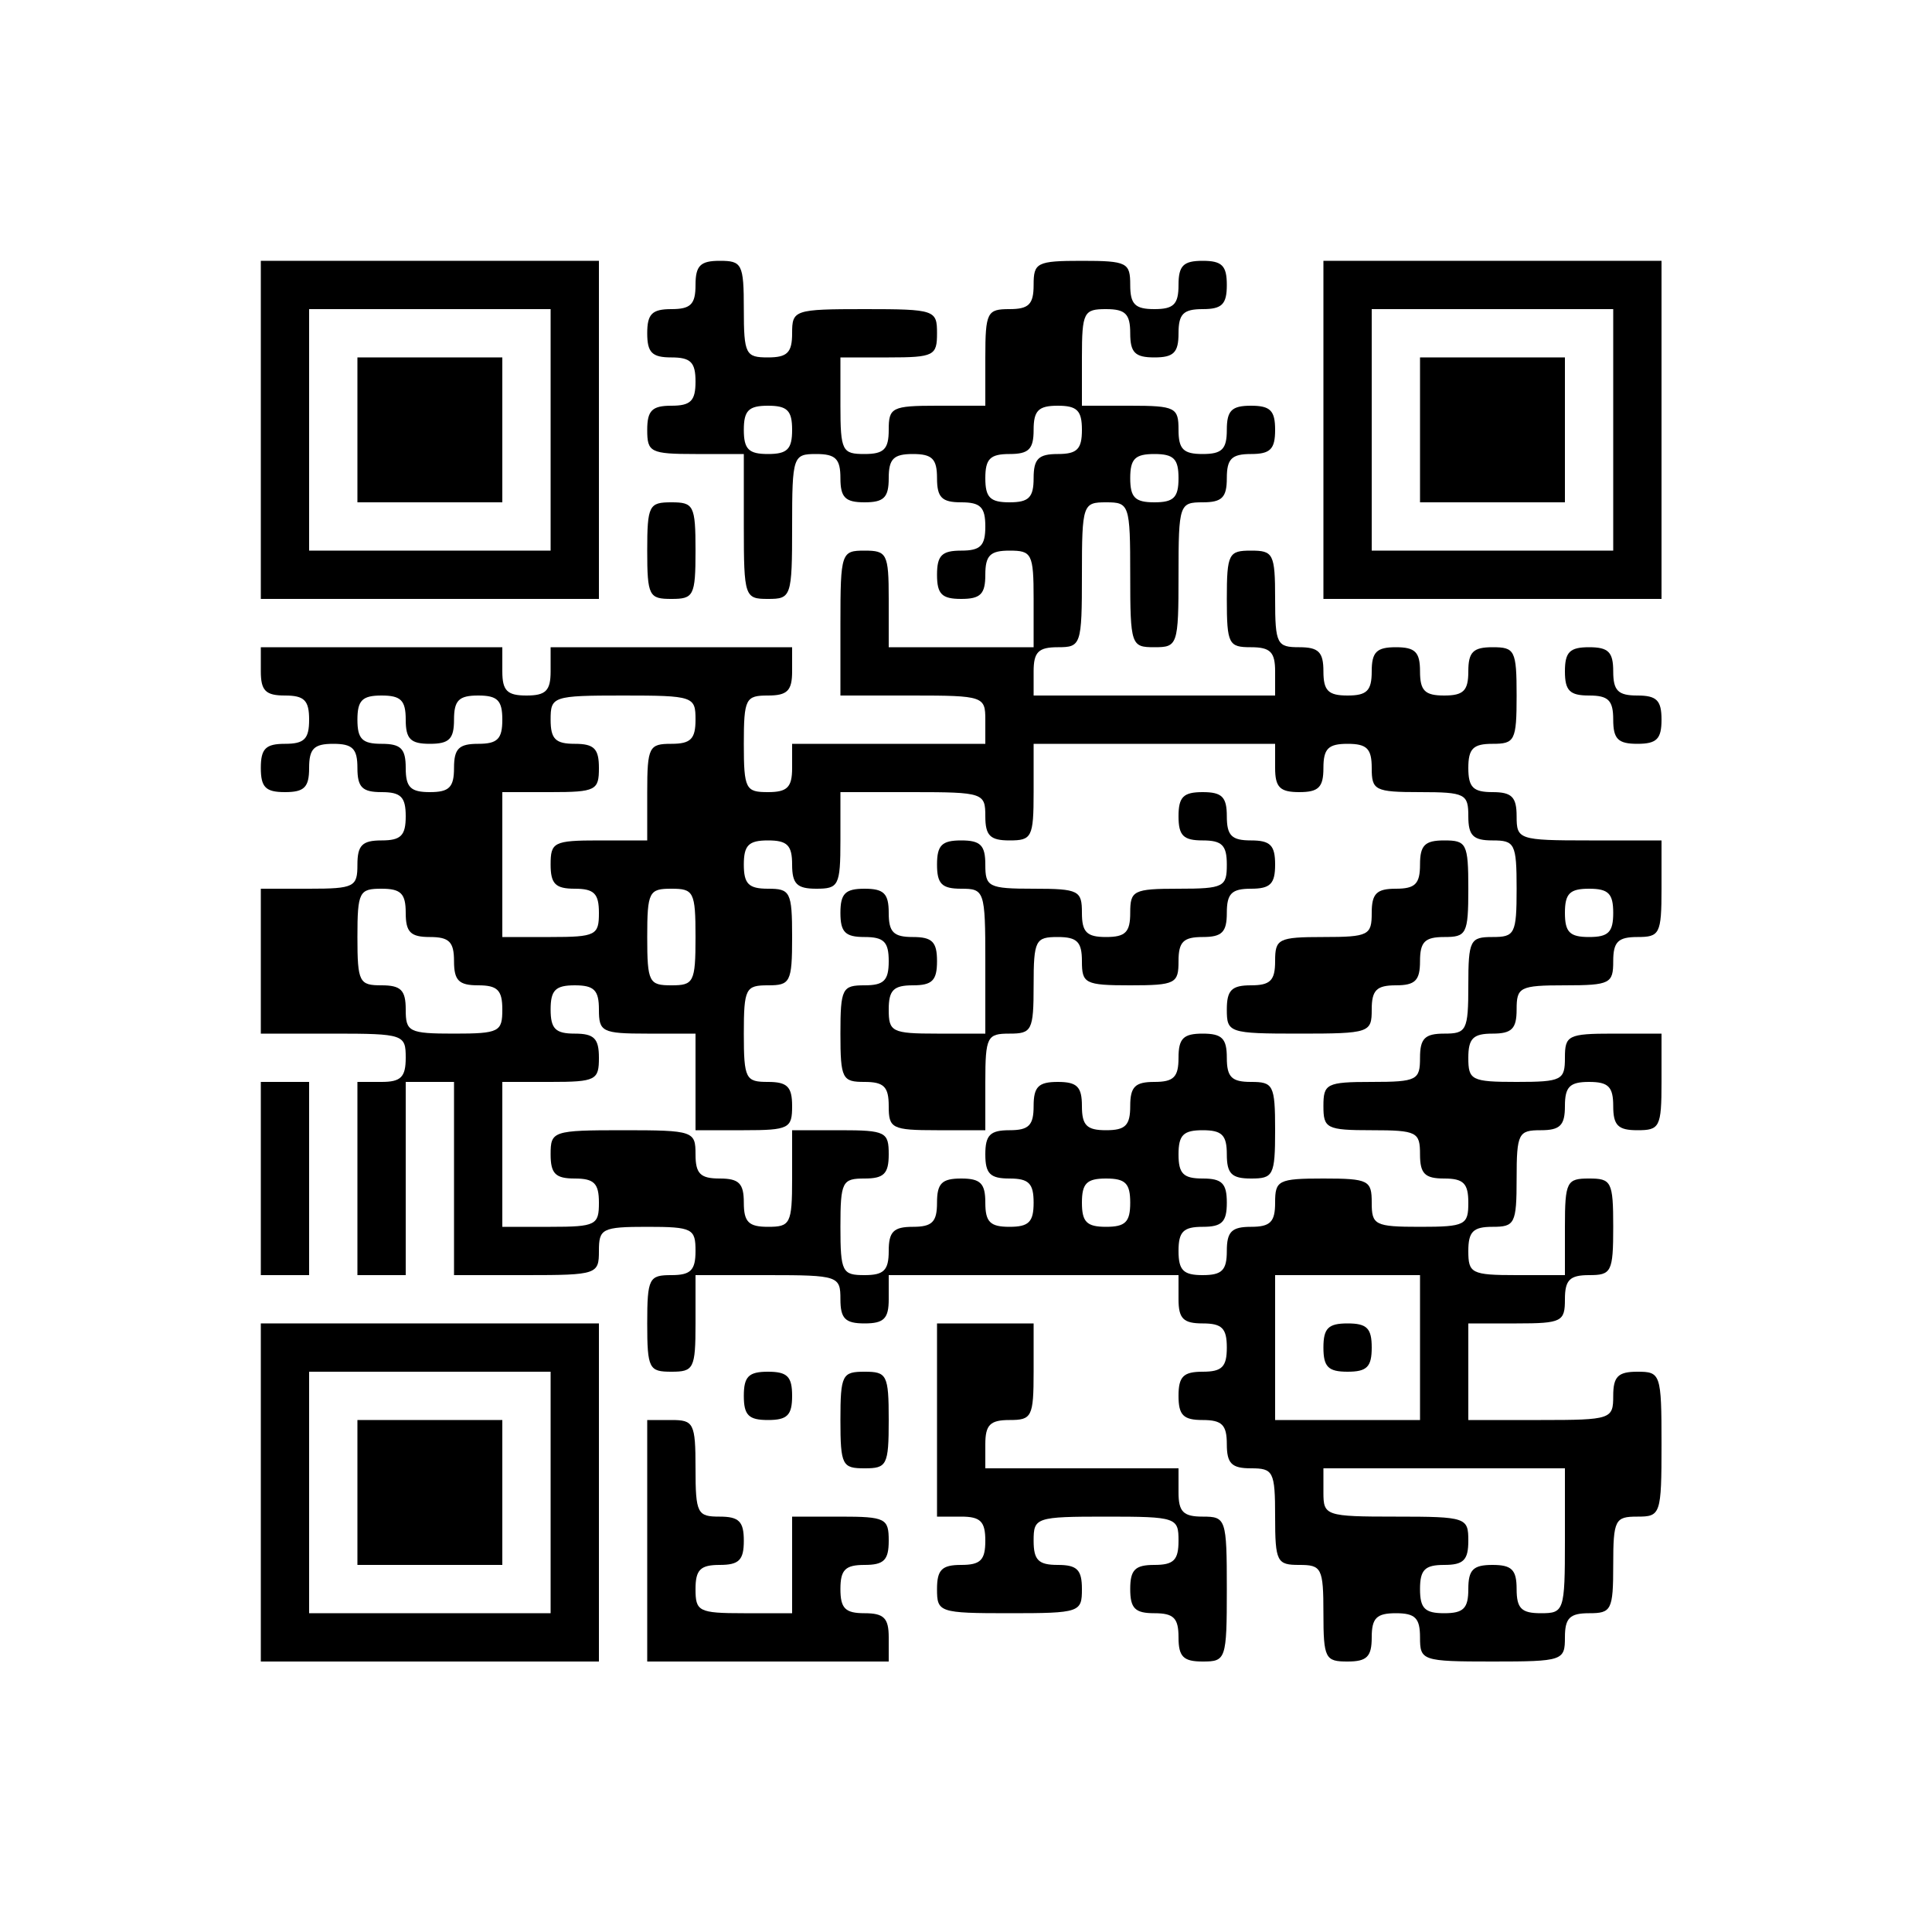 <?xml version="1.0" standalone="no"?>
<!DOCTYPE svg PUBLIC "-//W3C//DTD SVG 20010904//EN"
 "http://www.w3.org/TR/2001/REC-SVG-20010904/DTD/svg10.dtd">
<svg version="1.0" xmlns="http://www.w3.org/2000/svg"
 width="200pt" height="200pt" viewBox="0 0 200 200"
 preserveAspectRatio="xMidYMid meet">

<g transform="translate(0,200) scale(0.1,-0.1)"
fill="#000000" stroke="none">
<path d="M270 1555 l0 -175 175 0 175 0 0 175 0 175 -175 0 -175 0 0 -175z
m300 0 l0 -125 -125 0 -125 0 0 125 0 125 125 0 125 0 0 -125z"/>
<path d="M370 1555 l0 -75 75 0 75 0 0 75 0 75 -75 0 -75 0 0 -75z"/>
<path d="M720 1705 c0 -20 -5 -25 -25 -25 -20 0 -25 -5 -25 -25 0 -20 5 -25
25 -25 20 0 25 -5 25 -25 0 -20 -5 -25 -25 -25 -20 0 -25 -5 -25 -25 0 -23 3
-25 50 -25 l50 0 0 -75 c0 -73 1 -75 25 -75 24 0 25 2 25 75 0 73 1 75 25 75
20 0 25 -5 25 -25 0 -20 5 -25 25 -25 20 0 25 5 25 25 0 20 5 25 25 25 20 0
25 -5 25 -25 0 -20 5 -25 25 -25 20 0 25 -5 25 -25 0 -20 -5 -25 -25 -25 -20
0 -25 -5 -25 -25 0 -20 5 -25 25 -25 20 0 25 5 25 25 0 20 5 25 25 25 23 0 25
-3 25 -50 l0 -50 -75 0 -75 0 0 50 c0 47 -2 50 -25 50 -24 0 -25 -2 -25 -75
l0 -75 75 0 c73 0 75 -1 75 -25 l0 -25 -100 0 -100 0 0 -25 c0 -20 -5 -25 -25
-25 -23 0 -25 3 -25 50 0 47 2 50 25 50 20 0 25 5 25 25 l0 25 -125 0 -125 0
0 -25 c0 -20 -5 -25 -25 -25 -20 0 -25 5 -25 25 l0 25 -125 0 -125 0 0 -25 c0
-20 5 -25 25 -25 20 0 25 -5 25 -25 0 -20 -5 -25 -25 -25 -20 0 -25 -5 -25
-25 0 -20 5 -25 25 -25 20 0 25 5 25 25 0 20 5 25 25 25 20 0 25 -5 25 -25 0
-20 5 -25 25 -25 20 0 25 -5 25 -25 0 -20 -5 -25 -25 -25 -20 0 -25 -5 -25
-25 0 -23 -3 -25 -50 -25 l-50 0 0 -75 0 -75 75 0 c73 0 75 -1 75 -25 0 -20
-5 -25 -25 -25 l-25 0 0 -100 0 -100 25 0 25 0 0 100 0 100 25 0 25 0 0 -100
0 -100 75 0 c73 0 75 1 75 25 0 23 3 25 50 25 47 0 50 -2 50 -25 0 -20 -5 -25
-25 -25 -23 0 -25 -3 -25 -50 0 -47 2 -50 25 -50 23 0 25 3 25 50 l0 50 75 0
c73 0 75 -1 75 -25 0 -20 5 -25 25 -25 20 0 25 5 25 25 l0 25 150 0 150 0 0
-25 c0 -20 5 -25 25 -25 20 0 25 -5 25 -25 0 -20 -5 -25 -25 -25 -20 0 -25 -5
-25 -25 0 -20 5 -25 25 -25 20 0 25 -5 25 -25 0 -20 5 -25 25 -25 23 0 25 -3
25 -50 0 -47 2 -50 25 -50 23 0 25 -3 25 -50 0 -47 2 -50 25 -50 20 0 25 5 25
25 0 20 5 25 25 25 20 0 25 -5 25 -25 0 -24 2 -25 75 -25 73 0 75 1 75 25 0
20 5 25 25 25 23 0 25 3 25 50 0 47 2 50 25 50 24 0 25 2 25 75 0 73 -1 75
-25 75 -20 0 -25 -5 -25 -25 0 -24 -2 -25 -75 -25 l-75 0 0 50 0 50 50 0 c47
0 50 2 50 25 0 20 5 25 25 25 23 0 25 3 25 50 0 47 -2 50 -25 50 -23 0 -25 -3
-25 -50 l0 -50 -50 0 c-47 0 -50 2 -50 25 0 20 5 25 25 25 23 0 25 3 25 50 0
47 2 50 25 50 20 0 25 5 25 25 0 20 5 25 25 25 20 0 25 -5 25 -25 0 -20 5 -25
25 -25 23 0 25 3 25 50 l0 50 -50 0 c-47 0 -50 -2 -50 -25 0 -23 -3 -25 -50
-25 -47 0 -50 2 -50 25 0 20 5 25 25 25 20 0 25 5 25 25 0 23 3 25 50 25 47 0
50 2 50 25 0 20 5 25 25 25 23 0 25 3 25 50 l0 50 -75 0 c-73 0 -75 1 -75 25
0 20 -5 25 -25 25 -20 0 -25 5 -25 25 0 20 5 25 25 25 23 0 25 3 25 50 0 47
-2 50 -25 50 -20 0 -25 -5 -25 -25 0 -20 -5 -25 -25 -25 -20 0 -25 5 -25 25 0
20 -5 25 -25 25 -20 0 -25 -5 -25 -25 0 -20 -5 -25 -25 -25 -20 0 -25 5 -25
25 0 20 -5 25 -25 25 -23 0 -25 3 -25 50 0 47 -2 50 -25 50 -23 0 -25 -3 -25
-50 0 -47 2 -50 25 -50 20 0 25 -5 25 -25 l0 -25 -125 0 -125 0 0 25 c0 20 5
25 25 25 24 0 25 2 25 75 0 73 1 75 25 75 24 0 25 -2 25 -75 0 -73 1 -75 25
-75 24 0 25 2 25 75 0 73 1 75 25 75 20 0 25 5 25 25 0 20 5 25 25 25 20 0 25
5 25 25 0 20 -5 25 -25 25 -20 0 -25 -5 -25 -25 0 -20 -5 -25 -25 -25 -20 0
-25 5 -25 25 0 23 -3 25 -50 25 l-50 0 0 50 c0 47 2 50 25 50 20 0 25 -5 25
-25 0 -20 5 -25 25 -25 20 0 25 5 25 25 0 20 5 25 25 25 20 0 25 5 25 25 0 20
-5 25 -25 25 -20 0 -25 -5 -25 -25 0 -20 -5 -25 -25 -25 -20 0 -25 5 -25 25 0
23 -3 25 -50 25 -47 0 -50 -2 -50 -25 0 -20 -5 -25 -25 -25 -23 0 -25 -3 -25
-50 l0 -50 -50 0 c-47 0 -50 -2 -50 -25 0 -20 -5 -25 -25 -25 -23 0 -25 3 -25
50 l0 50 50 0 c47 0 50 2 50 25 0 24 -2 25 -75 25 -73 0 -75 -1 -75 -25 0 -20
-5 -25 -25 -25 -23 0 -25 3 -25 50 0 47 -2 50 -25 50 -20 0 -25 -5 -25 -25z
m100 -150 c0 -20 -5 -25 -25 -25 -20 0 -25 5 -25 25 0 20 5 25 25 25 20 0 25
-5 25 -25z m300 0 c0 -20 -5 -25 -25 -25 -20 0 -25 -5 -25 -25 0 -20 -5 -25
-25 -25 -20 0 -25 5 -25 25 0 20 5 25 25 25 20 0 25 5 25 25 0 20 5 25 25 25
20 0 25 -5 25 -25z m100 -50 c0 -20 -5 -25 -25 -25 -20 0 -25 5 -25 25 0 20 5
25 25 25 20 0 25 -5 25 -25z m-800 -250 c0 -20 5 -25 25 -25 20 0 25 5 25 25
0 20 5 25 25 25 20 0 25 -5 25 -25 0 -20 -5 -25 -25 -25 -20 0 -25 -5 -25 -25
0 -20 -5 -25 -25 -25 -20 0 -25 5 -25 25 0 20 -5 25 -25 25 -20 0 -25 5 -25
25 0 20 5 25 25 25 20 0 25 -5 25 -25z m300 0 c0 -20 -5 -25 -25 -25 -23 0
-25 -3 -25 -50 l0 -50 -50 0 c-47 0 -50 -2 -50 -25 0 -20 5 -25 25 -25 20 0
25 -5 25 -25 0 -23 -3 -25 -50 -25 l-50 0 0 75 0 75 50 0 c47 0 50 2 50 25 0
20 -5 25 -25 25 -20 0 -25 5 -25 25 0 24 2 25 75 25 73 0 75 -1 75 -25z m600
-50 c0 -20 5 -25 25 -25 20 0 25 5 25 25 0 20 5 25 25 25 20 0 25 -5 25 -25 0
-23 3 -25 50 -25 47 0 50 -2 50 -25 0 -20 5 -25 25 -25 23 0 25 -3 25 -50 0
-47 -2 -50 -25 -50 -23 0 -25 -3 -25 -50 0 -47 -2 -50 -25 -50 -20 0 -25 -5
-25 -25 0 -23 -3 -25 -50 -25 -47 0 -50 -2 -50 -25 0 -23 3 -25 50 -25 47 0
50 -2 50 -25 0 -20 5 -25 25 -25 20 0 25 -5 25 -25 0 -23 -3 -25 -50 -25 -47
0 -50 2 -50 25 0 23 -3 25 -50 25 -47 0 -50 -2 -50 -25 0 -20 -5 -25 -25 -25
-20 0 -25 -5 -25 -25 0 -20 -5 -25 -25 -25 -20 0 -25 5 -25 25 0 20 5 25 25
25 20 0 25 5 25 25 0 20 -5 25 -25 25 -20 0 -25 5 -25 25 0 20 5 25 25 25 20
0 25 -5 25 -25 0 -20 5 -25 25 -25 23 0 25 3 25 50 0 47 -2 50 -25 50 -20 0
-25 5 -25 25 0 20 -5 25 -25 25 -20 0 -25 -5 -25 -25 0 -20 -5 -25 -25 -25
-20 0 -25 -5 -25 -25 0 -20 -5 -25 -25 -25 -20 0 -25 5 -25 25 0 20 -5 25 -25
25 -20 0 -25 -5 -25 -25 0 -20 -5 -25 -25 -25 -20 0 -25 -5 -25 -25 0 -20 5
-25 25 -25 20 0 25 -5 25 -25 0 -20 -5 -25 -25 -25 -20 0 -25 5 -25 25 0 20
-5 25 -25 25 -20 0 -25 -5 -25 -25 0 -20 -5 -25 -25 -25 -20 0 -25 -5 -25 -25
0 -20 -5 -25 -25 -25 -23 0 -25 3 -25 50 0 47 2 50 25 50 20 0 25 5 25 25 0
23 -3 25 -50 25 l-50 0 0 -50 c0 -47 -2 -50 -25 -50 -20 0 -25 5 -25 25 0 20
-5 25 -25 25 -20 0 -25 5 -25 25 0 24 -2 25 -75 25 -73 0 -75 -1 -75 -25 0
-20 5 -25 25 -25 20 0 25 -5 25 -25 0 -23 -3 -25 -50 -25 l-50 0 0 75 0 75 50
0 c47 0 50 2 50 25 0 20 -5 25 -25 25 -20 0 -25 5 -25 25 0 20 5 25 25 25 20
0 25 -5 25 -25 0 -23 3 -25 50 -25 l50 0 0 -50 0 -50 50 0 c47 0 50 2 50 25 0
20 -5 25 -25 25 -23 0 -25 3 -25 50 0 47 2 50 25 50 23 0 25 3 25 50 0 47 -2
50 -25 50 -20 0 -25 5 -25 25 0 20 5 25 25 25 20 0 25 -5 25 -25 0 -20 5 -25
25 -25 23 0 25 3 25 50 l0 50 75 0 c73 0 75 -1 75 -25 0 -20 5 -25 25 -25 23
0 25 3 25 50 l0 50 125 0 125 0 0 -25z m-900 -150 c0 -20 5 -25 25 -25 20 0
25 -5 25 -25 0 -20 5 -25 25 -25 20 0 25 -5 25 -25 0 -23 -3 -25 -50 -25 -47
0 -50 2 -50 25 0 20 -5 25 -25 25 -23 0 -25 3 -25 50 0 47 2 50 25 50 20 0 25
-5 25 -25z m300 -25 c0 -47 -2 -50 -25 -50 -23 0 -25 3 -25 50 0 47 2 50 25
50 23 0 25 -3 25 -50z m950 25 c0 -20 -5 -25 -25 -25 -20 0 -25 5 -25 25 0 20
5 25 25 25 20 0 25 -5 25 -25z m-500 -300 c0 -20 -5 -25 -25 -25 -20 0 -25 5
-25 25 0 20 5 25 25 25 20 0 25 -5 25 -25z m300 -150 l0 -75 -75 0 -75 0 0 75
0 75 75 0 75 0 0 -75z m150 -200 c0 -73 -1 -75 -25 -75 -20 0 -25 5 -25 25 0
20 -5 25 -25 25 -20 0 -25 -5 -25 -25 0 -20 -5 -25 -25 -25 -20 0 -25 5 -25
25 0 20 5 25 25 25 20 0 25 5 25 25 0 24 -2 25 -75 25 -73 0 -75 1 -75 25 l0
25 125 0 125 0 0 -75z"/>
<path d="M1220 1155 c0 -20 5 -25 25 -25 20 0 25 -5 25 -25 0 -23 -3 -25 -50
-25 -47 0 -50 -2 -50 -25 0 -20 -5 -25 -25 -25 -20 0 -25 5 -25 25 0 23 -3 25
-50 25 -47 0 -50 2 -50 25 0 20 -5 25 -25 25 -20 0 -25 -5 -25 -25 0 -20 5
-25 25 -25 24 0 25 -2 25 -75 l0 -75 -50 0 c-47 0 -50 2 -50 25 0 20 5 25 25
25 20 0 25 5 25 25 0 20 -5 25 -25 25 -20 0 -25 5 -25 25 0 20 -5 25 -25 25
-20 0 -25 -5 -25 -25 0 -20 5 -25 25 -25 20 0 25 -5 25 -25 0 -20 -5 -25 -25
-25 -23 0 -25 -3 -25 -50 0 -47 2 -50 25 -50 20 0 25 -5 25 -25 0 -23 3 -25
50 -25 l50 0 0 50 c0 47 2 50 25 50 23 0 25 3 25 50 0 47 2 50 25 50 20 0 25
-5 25 -25 0 -23 3 -25 50 -25 47 0 50 2 50 25 0 20 5 25 25 25 20 0 25 5 25
25 0 20 5 25 25 25 20 0 25 5 25 25 0 20 -5 25 -25 25 -20 0 -25 5 -25 25 0
20 -5 25 -25 25 -20 0 -25 -5 -25 -25z"/>
<path d="M1470 1105 c0 -20 -5 -25 -25 -25 -20 0 -25 -5 -25 -25 0 -23 -3 -25
-50 -25 -47 0 -50 -2 -50 -25 0 -20 -5 -25 -25 -25 -20 0 -25 -5 -25 -25 0
-24 2 -25 75 -25 73 0 75 1 75 25 0 20 5 25 25 25 20 0 25 5 25 25 0 20 5 25
25 25 23 0 25 3 25 50 0 47 -2 50 -25 50 -20 0 -25 -5 -25 -25z"/>
<path d="M1370 605 c0 -20 5 -25 25 -25 20 0 25 5 25 25 0 20 -5 25 -25 25
-20 0 -25 -5 -25 -25z"/>
<path d="M1370 1555 l0 -175 175 0 175 0 0 175 0 175 -175 0 -175 0 0 -175z
m300 0 l0 -125 -125 0 -125 0 0 125 0 125 125 0 125 0 0 -125z"/>
<path d="M1470 1555 l0 -75 75 0 75 0 0 75 0 75 -75 0 -75 0 0 -75z"/>
<path d="M670 1430 c0 -47 2 -50 25 -50 23 0 25 3 25 50 0 47 -2 50 -25 50
-23 0 -25 -3 -25 -50z"/>
<path d="M1620 1305 c0 -20 5 -25 25 -25 20 0 25 -5 25 -25 0 -20 5 -25 25
-25 20 0 25 5 25 25 0 20 -5 25 -25 25 -20 0 -25 5 -25 25 0 20 -5 25 -25 25
-20 0 -25 -5 -25 -25z"/>
<path d="M270 780 l0 -100 25 0 25 0 0 100 0 100 -25 0 -25 0 0 -100z"/>
<path d="M270 455 l0 -175 175 0 175 0 0 175 0 175 -175 0 -175 0 0 -175z
m300 0 l0 -125 -125 0 -125 0 0 125 0 125 125 0 125 0 0 -125z"/>
<path d="M370 455 l0 -75 75 0 75 0 0 75 0 75 -75 0 -75 0 0 -75z"/>
<path d="M970 530 l0 -100 25 0 c20 0 25 -5 25 -25 0 -20 -5 -25 -25 -25 -20
0 -25 -5 -25 -25 0 -24 2 -25 75 -25 73 0 75 1 75 25 0 20 -5 25 -25 25 -20 0
-25 5 -25 25 0 24 2 25 75 25 73 0 75 -1 75 -25 0 -20 -5 -25 -25 -25 -20 0
-25 -5 -25 -25 0 -20 5 -25 25 -25 20 0 25 -5 25 -25 0 -20 5 -25 25 -25 24 0
25 2 25 75 0 73 -1 75 -25 75 -20 0 -25 5 -25 25 l0 25 -100 0 -100 0 0 25 c0
20 5 25 25 25 23 0 25 3 25 50 l0 50 -50 0 -50 0 0 -100z"/>
<path d="M770 555 c0 -20 5 -25 25 -25 20 0 25 5 25 25 0 20 -5 25 -25 25 -20
0 -25 -5 -25 -25z"/>
<path d="M870 530 c0 -47 2 -50 25 -50 23 0 25 3 25 50 0 47 -2 50 -25 50 -23
0 -25 -3 -25 -50z"/>
<path d="M670 405 l0 -125 125 0 125 0 0 25 c0 20 -5 25 -25 25 -20 0 -25 5
-25 25 0 20 5 25 25 25 20 0 25 5 25 25 0 23 -3 25 -50 25 l-50 0 0 -50 0 -50
-50 0 c-47 0 -50 2 -50 25 0 20 5 25 25 25 20 0 25 5 25 25 0 20 -5 25 -25 25
-23 0 -25 3 -25 50 0 47 -2 50 -25 50 l-25 0 0 -125z"/>
</g>
</svg>
